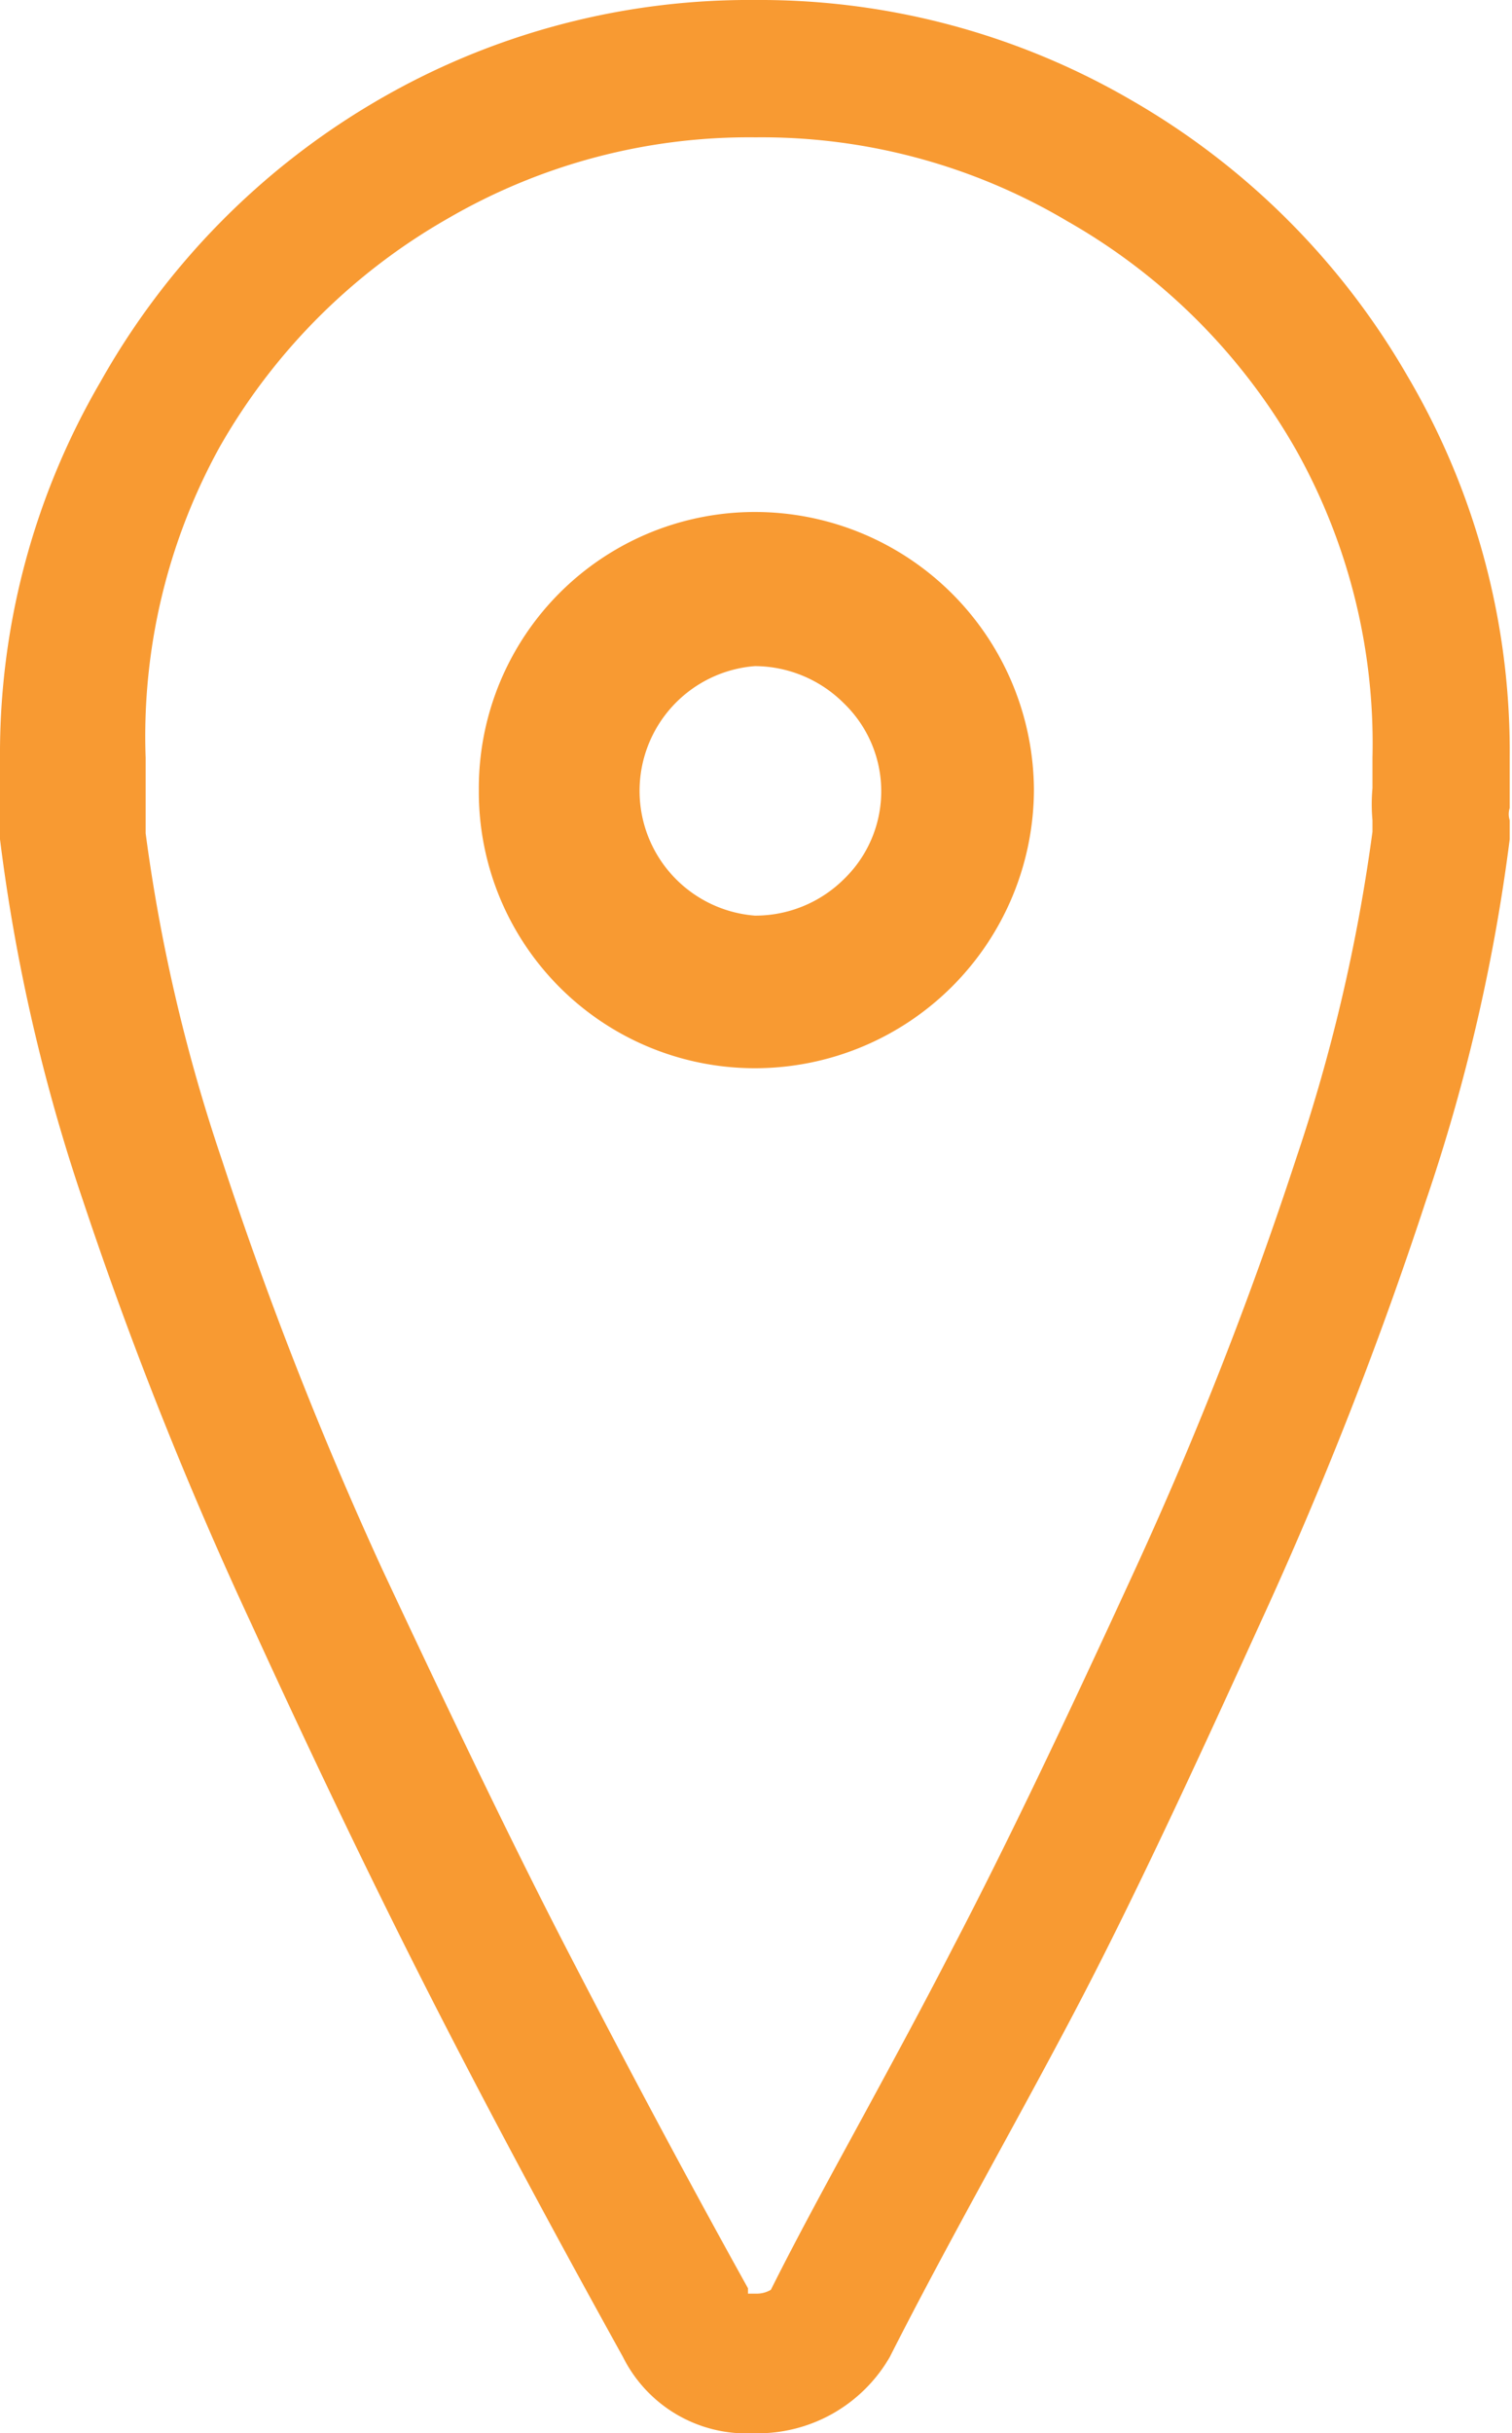 <svg xmlns="http://www.w3.org/2000/svg" viewBox="0 0 19.83 31.89"><title>Asset 3</title><g id="Layer_2" data-name="Layer 2"><g id="Layer_1-2" data-name="Layer 1"><path style="fill: #f89a32" d="M9.91,1.8A7.86,7.86,0,0,1,14,2.9a8,8,0,0,1,3,3A7.86,7.86,0,0,1,18,9.93v.4h0a2.32,2.32,0,0,0,0,.42v.15a22.86,22.86,0,0,1-1,4.28,50.76,50.76,0,0,1-2.1,5.36c-.95,2.07-1.72,3.68-2.41,5-.37.72-.76,1.44-1.14,2.14s-.85,1.55-1.24,2.33a.37.37,0,0,1-.2.05h-.1l0-.07c-.85-1.53-1.63-3-2.37-4.43s-1.61-3.25-2.43-5a50.83,50.83,0,0,1-2.1-5.36,22.5,22.5,0,0,1-1-4.28v-.61l0-.11V9.93A7.85,7.85,0,0,1,2.88,5.86a8,8,0,0,1,3-3A7.86,7.86,0,0,1,9.91,1.8m0-1.8a9.69,9.69,0,0,0-5,1.34A9.84,9.84,0,0,0,1.32,5,9.67,9.67,0,0,0,0,9.93v.4a.75.75,0,0,0,0,.25V11a23.93,23.93,0,0,0,1.09,4.74A52.4,52.4,0,0,0,3.3,21.29q1.3,2.84,2.47,5.12c.78,1.52,1.58,3,2.4,4.48a1.81,1.81,0,0,0,1.71,1,2,2,0,0,0,1.79-1c.76-1.5,1.62-3,2.4-4.48s1.59-3.23,2.45-5.12a52.3,52.3,0,0,0,2.18-5.55A24.1,24.1,0,0,0,19.8,11v-.25a.26.26,0,0,1,0-.16V9.93a9.69,9.69,0,0,0-1.34-5,9.84,9.84,0,0,0-3.61-3.61A9.69,9.69,0,0,0,9.91,0Z"/><path style="fill: #f89a32" d="M9.91,6.71a3.62,3.62,0,0,0-3.63,3.65A3.62,3.62,0,0,0,9.91,14a3.66,3.66,0,0,0,3.65-3.65A3.66,3.66,0,0,0,9.91,6.71ZM9.9,12a1.64,1.64,0,0,1,0-3.27,1.66,1.66,0,0,1,1.17.49,1.6,1.6,0,0,1,0,2.3A1.65,1.65,0,0,1,9.9,12Z"/></g></g></svg>